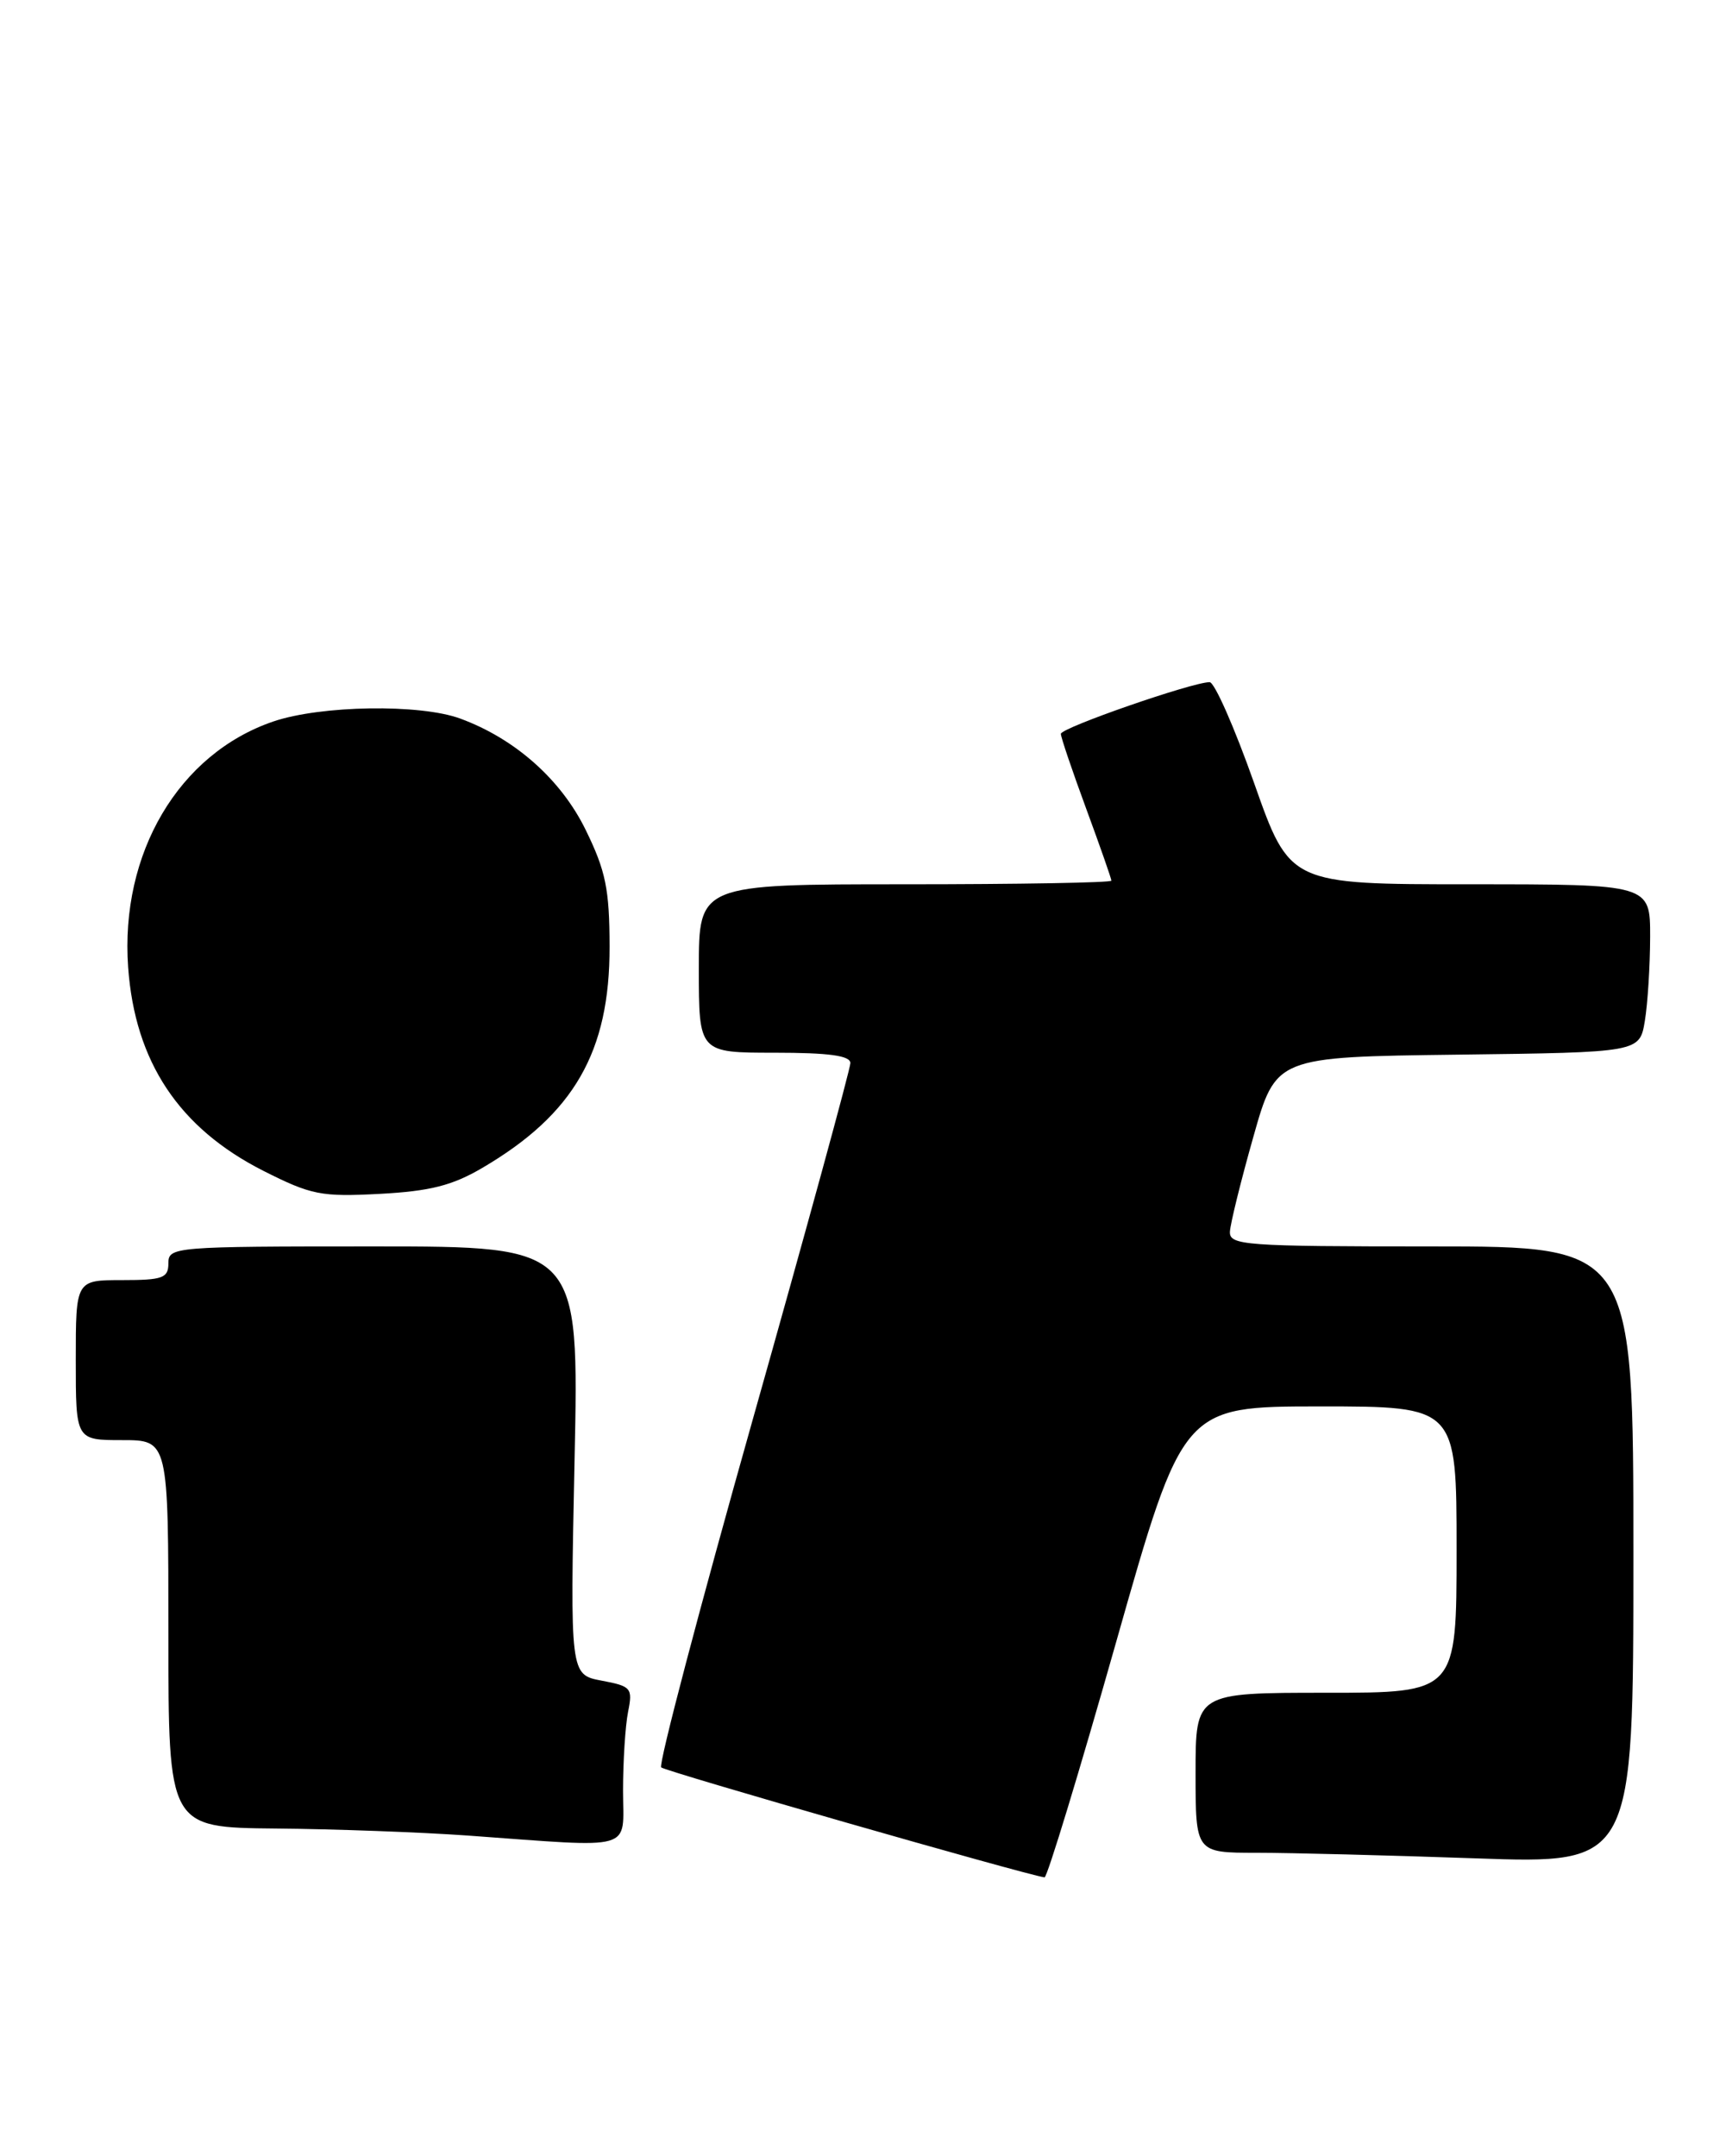 <?xml version="1.0" encoding="UTF-8" standalone="no"?>
<!DOCTYPE svg PUBLIC "-//W3C//DTD SVG 1.1//EN" "http://www.w3.org/Graphics/SVG/1.1/DTD/svg11.dtd" >
<svg xmlns="http://www.w3.org/2000/svg" xmlns:xlink="http://www.w3.org/1999/xlink" version="1.1" viewBox="0 0 205 256">
 <g >
 <path fill="currentColor"
d=" M 132.56 195.00 C 140.50 167.01 140.50 167.01 156.75 167.00 C 173.00 167.00 173.00 167.00 173.00 184.00 C 173.00 201.00 173.00 201.00 157.50 201.00 C 142.00 201.00 142.00 201.00 142.00 210.50 C 142.00 220.00 142.00 220.00 149.25 220.00 C 153.24 220.00 164.94 220.30 175.25 220.66 C 194.00 221.32 194.00 221.32 194.00 184.66 C 194.00 148.00 194.00 148.00 170.00 148.00 C 147.78 148.00 146.01 147.87 146.08 146.25 C 146.13 145.29 147.38 140.22 148.86 135.00 C 151.54 125.50 151.54 125.50 173.14 125.23 C 194.74 124.96 194.74 124.96 195.36 121.23 C 195.70 119.18 195.98 114.69 195.99 111.25 C 196.00 105.00 196.00 105.00 174.60 105.00 C 153.19 105.00 153.19 105.00 148.96 93.00 C 146.63 86.40 144.25 81.00 143.67 81.00 C 141.62 81.00 126.00 86.42 126.00 87.14 C 126.00 87.54 127.35 91.52 129.00 96.00 C 130.65 100.48 132.00 104.33 132.00 104.57 C 132.00 104.81 120.97 105.00 107.50 105.00 C 83.00 105.00 83.00 105.00 83.00 115.00 C 83.00 125.00 83.00 125.00 92.00 125.00 C 98.47 125.00 101.00 125.35 101.00 126.23 C 101.00 126.91 95.81 145.87 89.46 168.36 C 83.11 190.85 78.19 209.52 78.53 209.86 C 79.00 210.33 121.68 222.57 124.06 222.92 C 124.37 222.96 128.19 210.40 132.56 195.00 Z  M 74.00 212.62 C 74.00 209.12 74.27 204.90 74.60 203.25 C 75.16 200.44 74.98 200.22 71.45 199.56 C 67.71 198.85 67.71 198.85 68.24 173.43 C 68.78 148.00 68.78 148.00 44.39 148.00 C 20.67 148.00 20.00 148.05 20.00 150.00 C 20.00 151.76 19.33 152.00 14.50 152.00 C 9.00 152.00 9.00 152.00 9.00 161.50 C 9.00 171.00 9.00 171.00 14.50 171.00 C 20.00 171.00 20.00 171.00 20.00 194.00 C 20.00 217.00 20.00 217.00 32.75 217.12 C 39.76 217.18 50.00 217.56 55.50 217.95 C 75.74 219.41 74.00 219.91 74.00 212.62 Z  M 57.28 138.68 C 68.17 132.30 72.43 124.89 72.40 112.40 C 72.39 105.57 71.94 103.40 69.56 98.54 C 66.64 92.57 61.18 87.72 54.68 85.33 C 49.90 83.56 38.10 83.75 32.46 85.67 C 21.23 89.50 14.25 101.31 15.22 114.86 C 16.03 126.09 21.26 133.95 31.29 139.03 C 36.98 141.90 38.14 142.13 45.12 141.76 C 51.08 141.44 53.72 140.77 57.28 138.68 Z "/>
</g>
</svg>